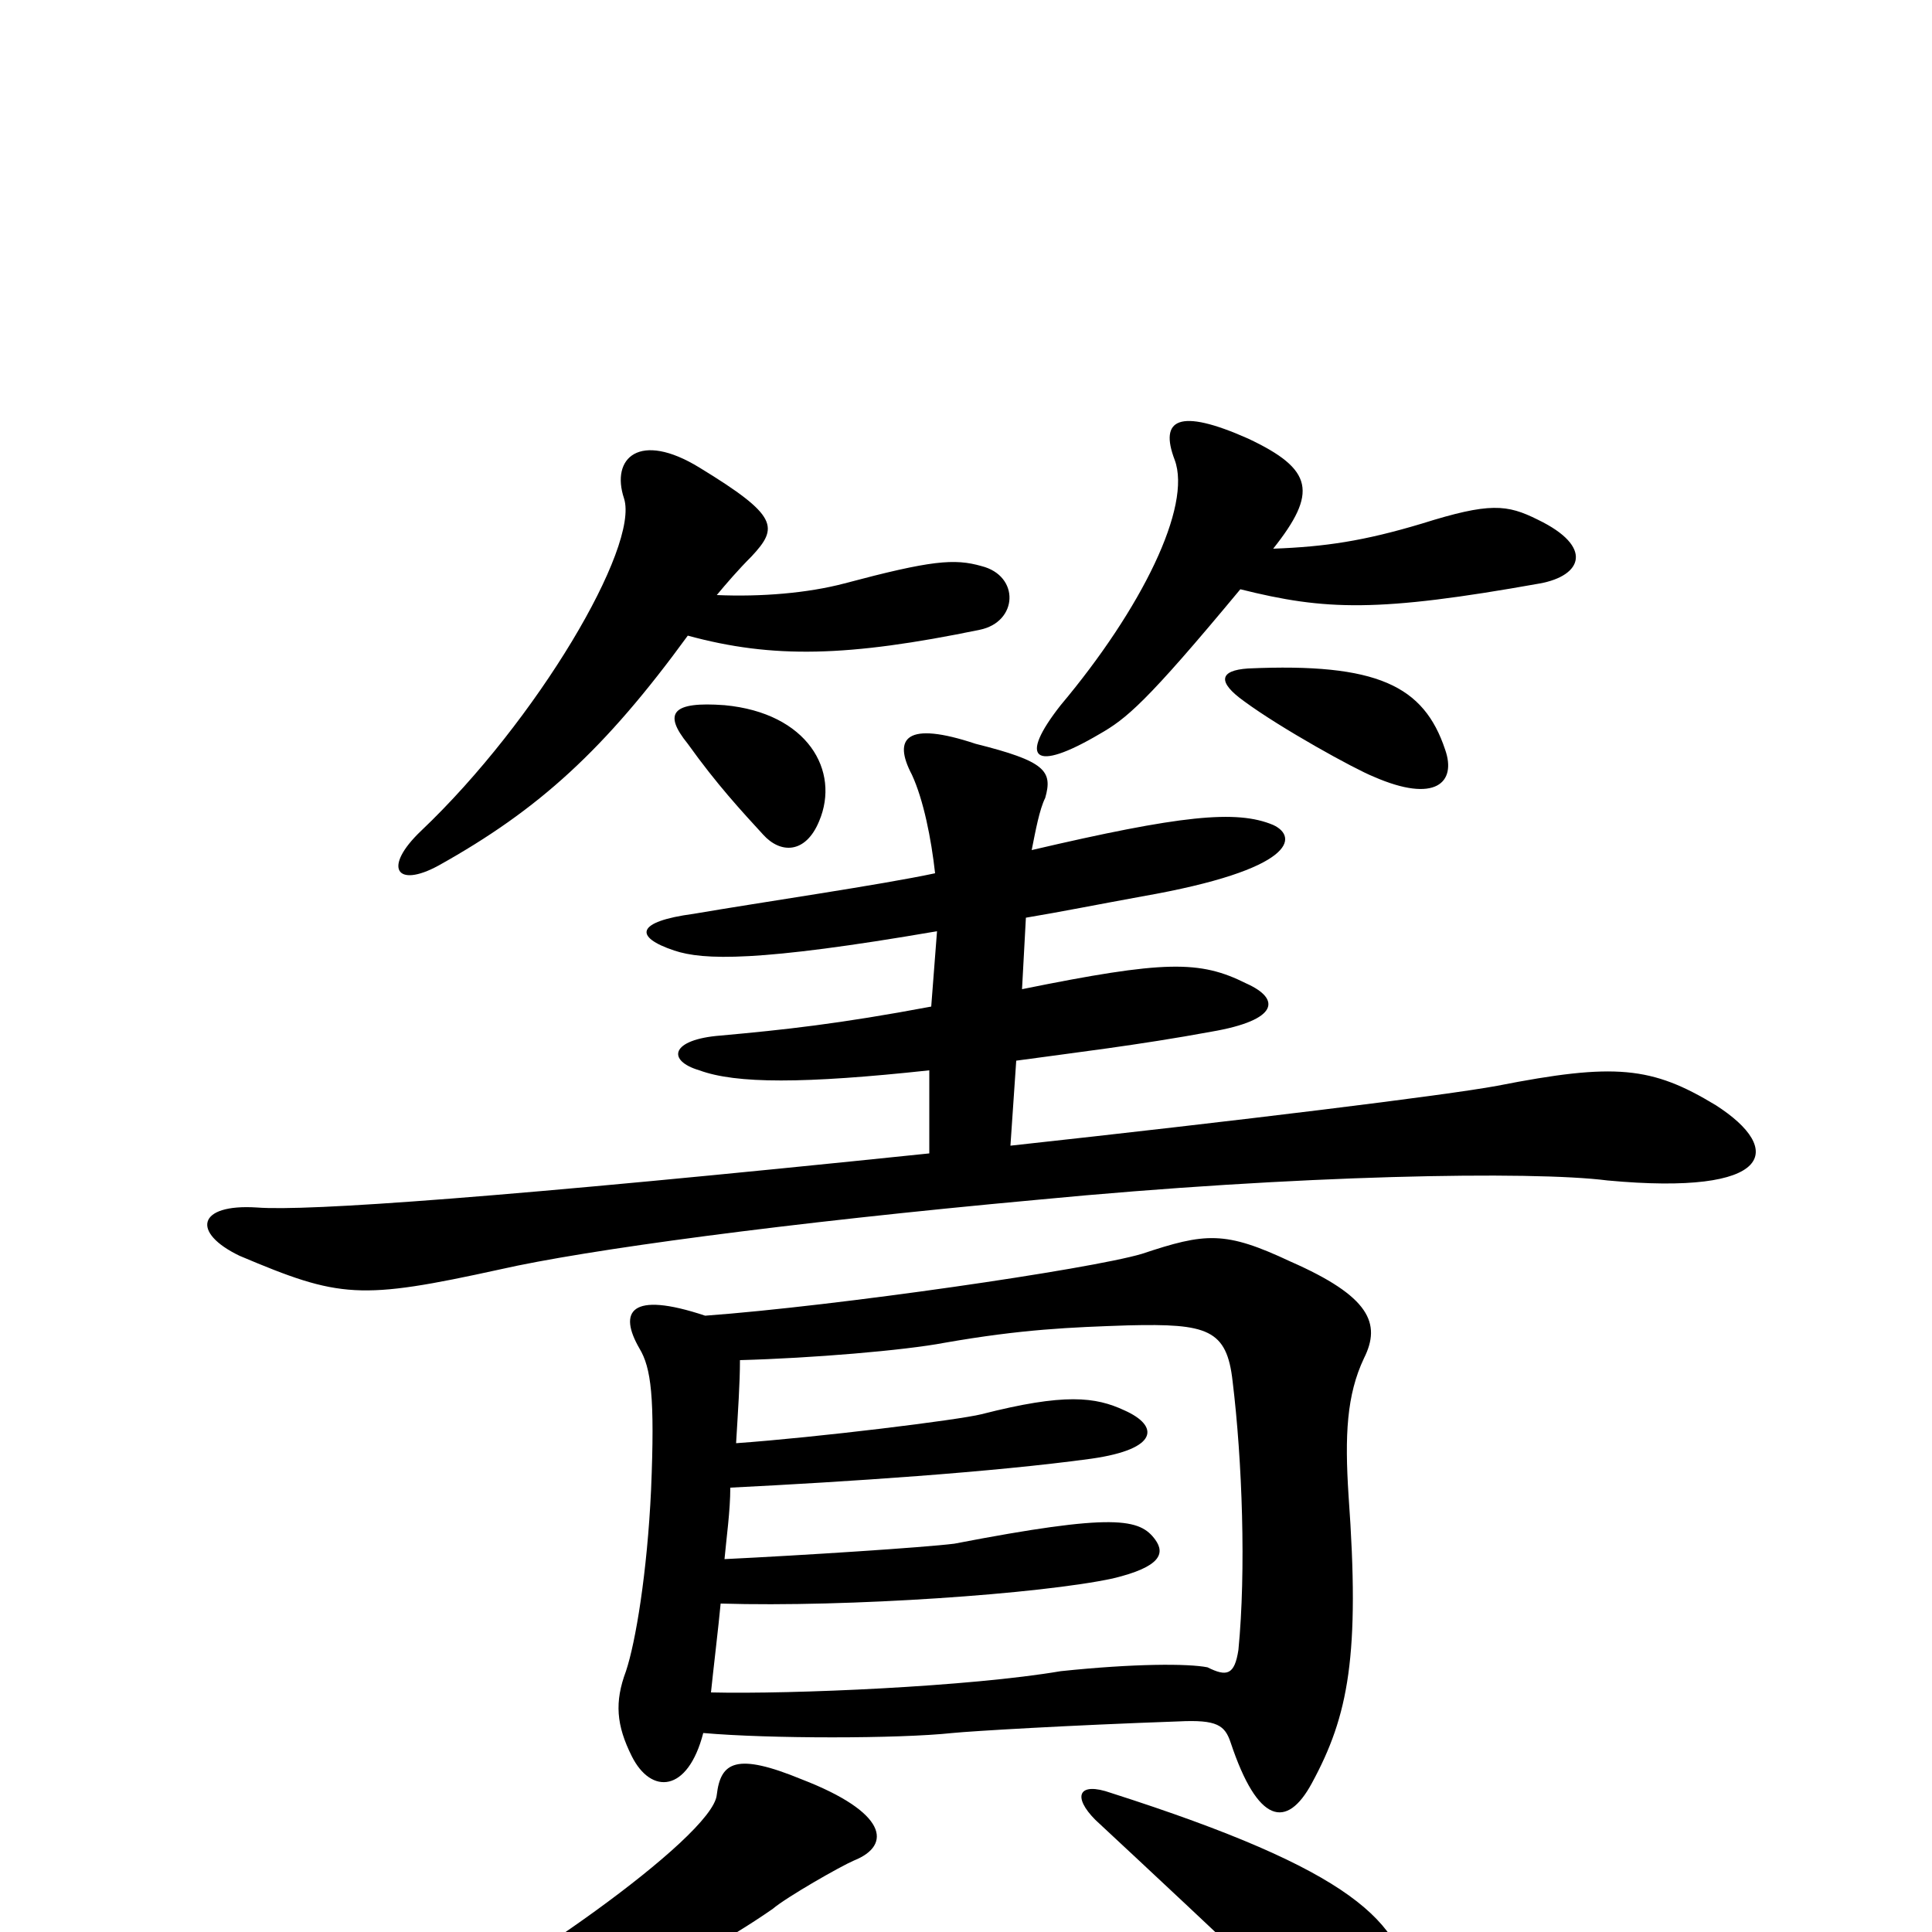 <svg xmlns="http://www.w3.org/2000/svg" viewBox="0 -1000 1000 1000">
	<path fill="#000000" d="M730 32C727 -5 700 -32 575 -72C558 -78 555 -70 567 -58C596 -31 625 -4 683 51C705 72 733 65 730 32ZM485 -518L482 -479C434 -470 406 -467 373 -464C347 -462 345 -451 362 -446C381 -439 416 -439 481 -446V-403C259 -380 159 -373 133 -375C102 -377 99 -362 124 -350C176 -328 186 -327 259 -343C303 -353 406 -367 537 -379C672 -392 793 -394 832 -389C918 -381 924 -405 888 -428C855 -448 836 -450 775 -438C748 -433 642 -420 523 -407L526 -451C555 -455 589 -459 627 -466C662 -472 663 -483 645 -491C621 -503 603 -503 529 -488L531 -525C549 -528 569 -532 591 -536C671 -550 672 -567 659 -573C640 -581 611 -578 534 -560C536 -570 538 -581 541 -587C545 -601 541 -606 505 -615C469 -627 462 -618 472 -599C478 -586 482 -566 484 -548C456 -542 394 -533 359 -527C329 -523 328 -515 349 -508C364 -503 392 -502 485 -518ZM371 -71C369 -49 258 28 213 47C188 59 195 73 220 66C293 45 351 22 400 -12C407 -18 435 -34 442 -37C462 -45 459 -62 415 -79C381 -93 373 -88 371 -71ZM364 -103C398 -100 465 -100 493 -103C503 -104 553 -107 610 -109C630 -110 634 -107 637 -98C651 -56 666 -53 679 -77C698 -112 704 -143 698 -226C696 -257 697 -278 706 -297C715 -315 709 -329 668 -347C634 -363 624 -362 591 -351C564 -343 433 -324 365 -319C326 -332 320 -321 331 -302C337 -292 339 -277 337 -229C335 -186 329 -150 324 -135C318 -119 319 -107 327 -91C337 -71 356 -72 364 -103ZM381 -253C382 -270 383 -284 383 -296C420 -297 468 -301 489 -305C529 -312 554 -313 584 -314C625 -315 635 -312 638 -285C643 -244 645 -187 641 -146C639 -133 635 -132 625 -137C615 -139 587 -139 549 -135C502 -127 410 -123 368 -124C369 -134 372 -159 373 -170C439 -168 539 -175 576 -183C601 -189 603 -196 598 -203C590 -214 577 -217 494 -201C478 -199 416 -195 375 -193C376 -204 378 -218 378 -230C438 -233 514 -238 565 -245C600 -250 600 -262 582 -270C567 -277 551 -279 508 -268C496 -265 423 -256 381 -253ZM659 -716C682 -745 680 -757 646 -773C610 -789 600 -783 608 -762C617 -738 591 -685 549 -635C527 -607 535 -600 569 -620C583 -628 593 -636 642 -695C686 -684 713 -683 797 -698C819 -702 825 -717 796 -731C780 -739 771 -740 736 -729C706 -720 686 -717 659 -716ZM644 -637C663 -623 701 -602 711 -598C743 -584 754 -595 748 -612C737 -645 713 -657 646 -654C631 -653 630 -647 644 -637ZM371 -692C376 -698 382 -705 389 -712C403 -727 403 -733 362 -758C331 -777 316 -763 323 -742C331 -717 278 -627 218 -570C198 -551 205 -540 227 -552C279 -581 313 -612 356 -671C400 -659 439 -660 507 -674C527 -678 528 -702 508 -707C494 -711 482 -710 437 -698C418 -693 394 -691 371 -692ZM356 -615C371 -594 384 -580 395 -568C404 -558 417 -558 424 -575C435 -601 418 -631 375 -635C348 -637 343 -631 356 -615Z"/>
</svg>